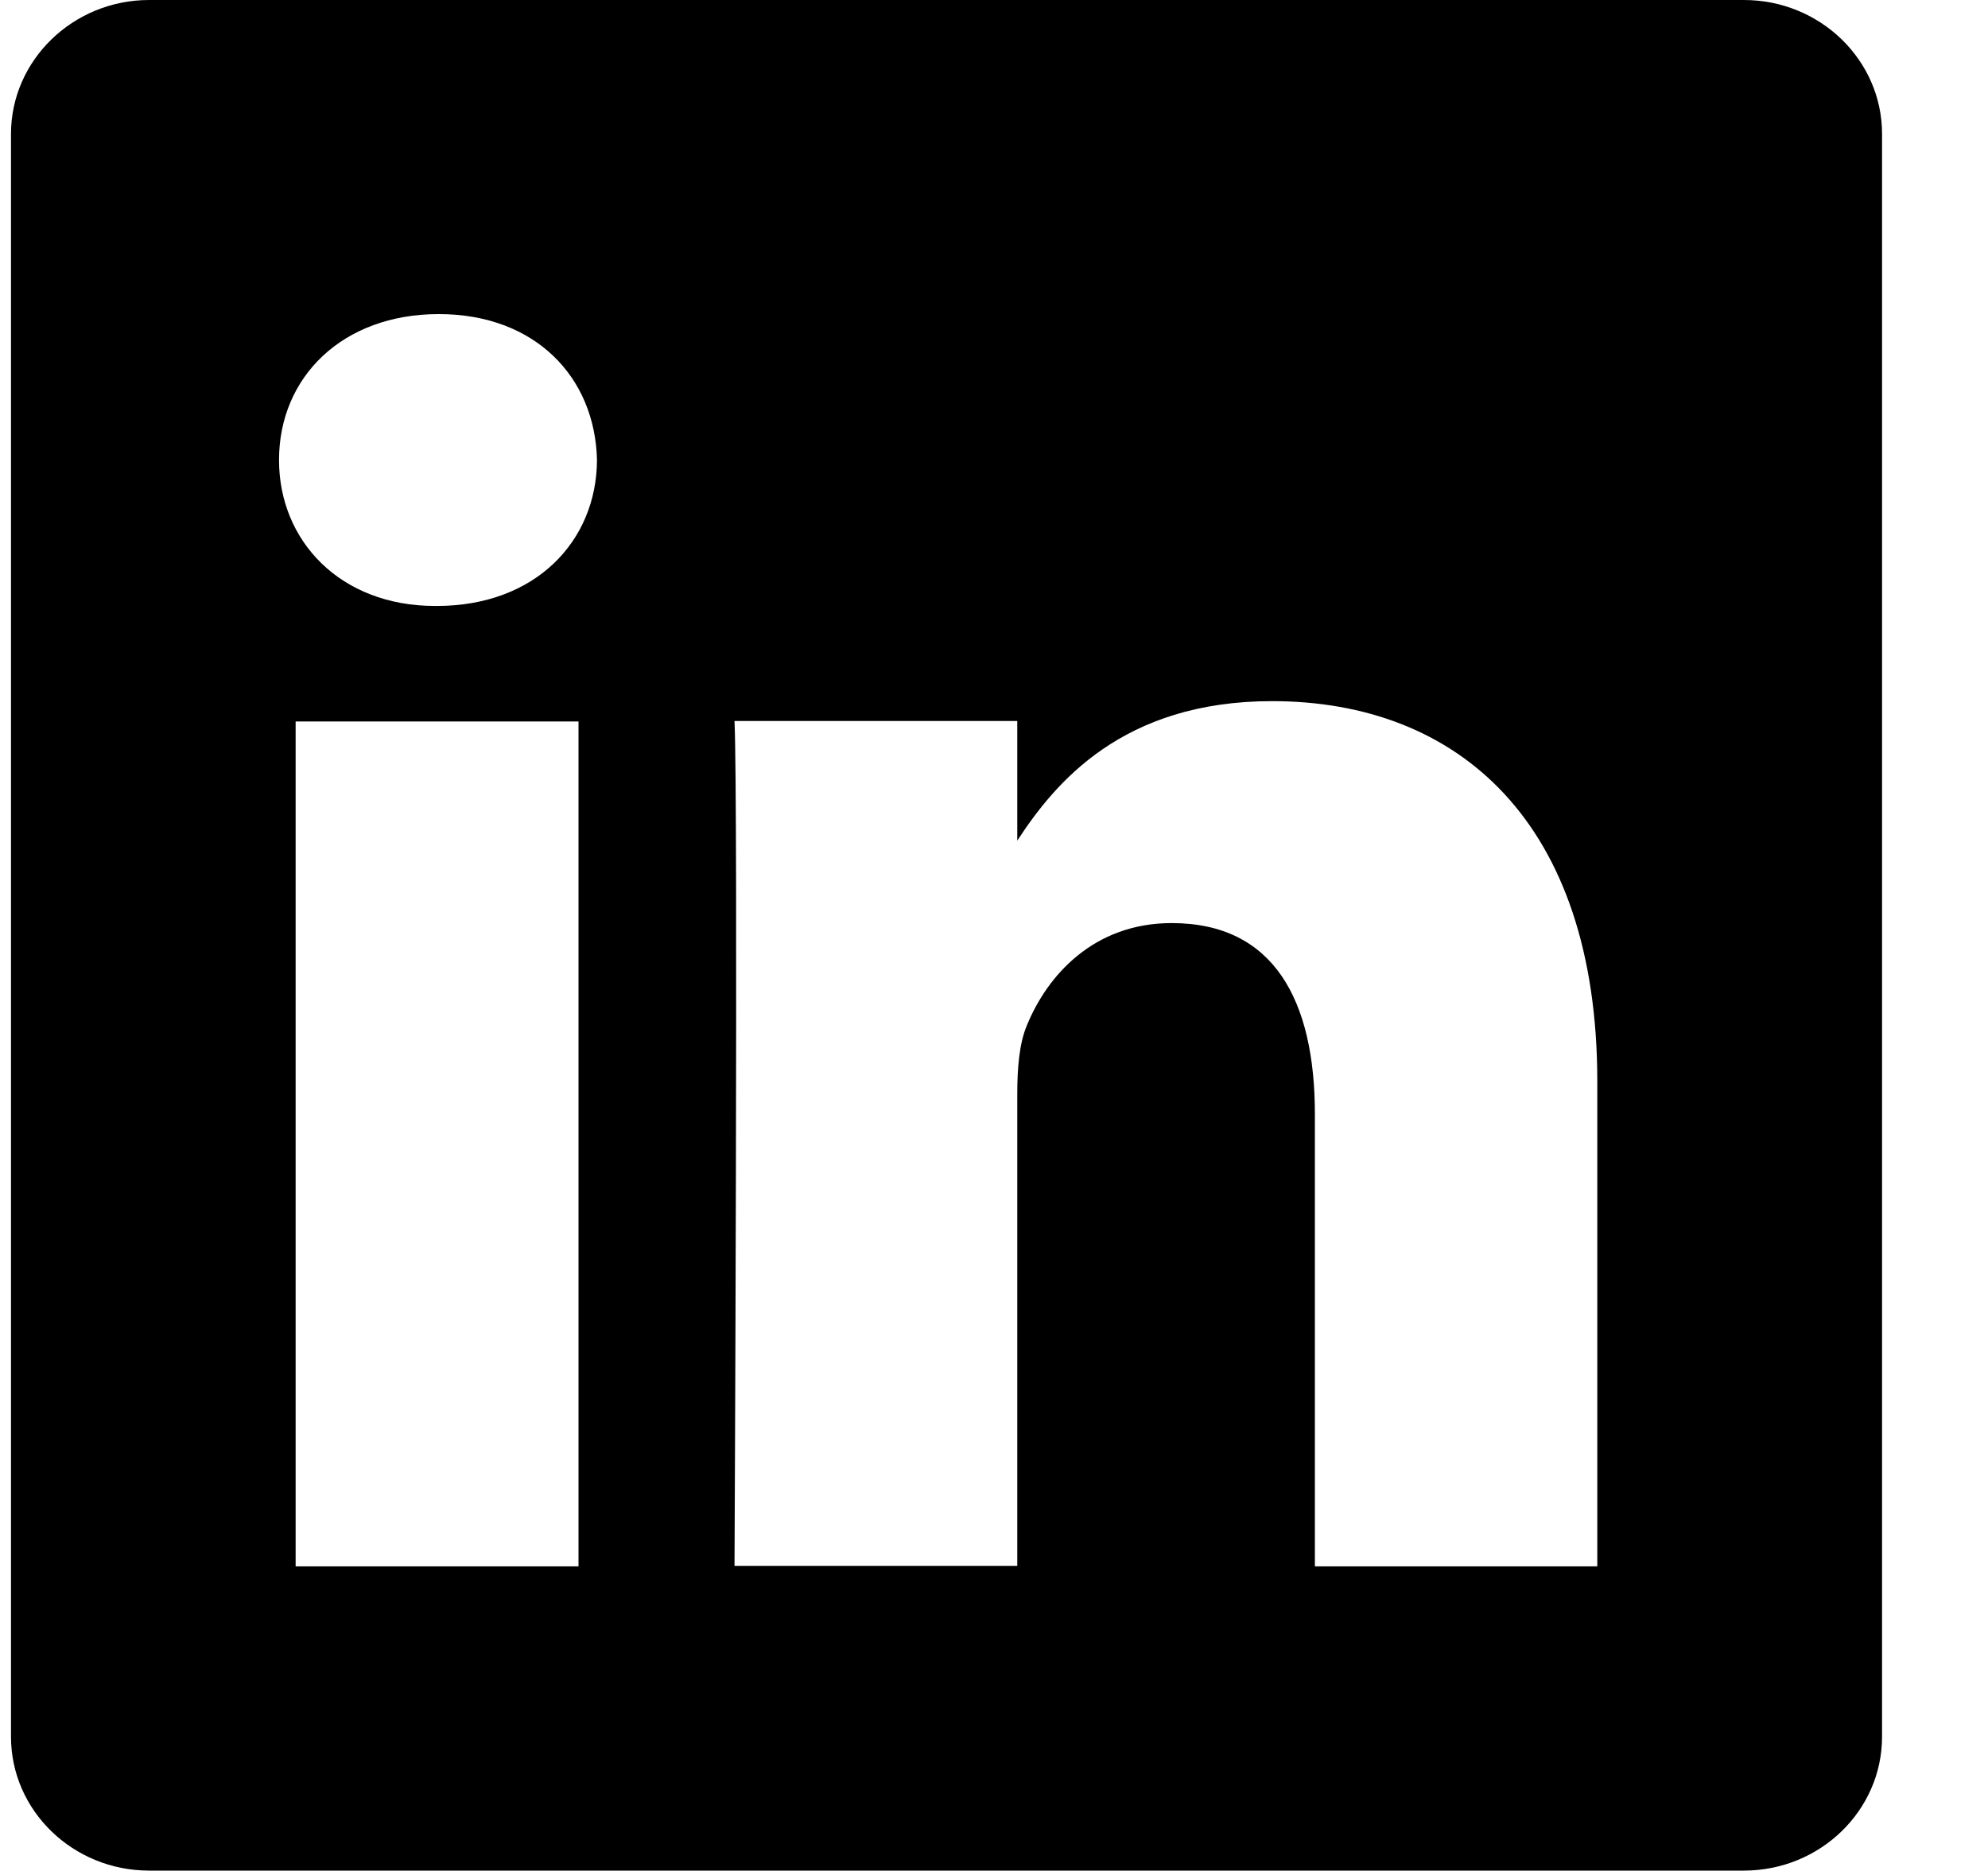 <svg width="17" height="16" viewBox="0 0 17 16" fill="none" xmlns="http://www.w3.org/2000/svg">
<path d="M14.912 0H1.275C0.625 0 0.094 0.515 0.094 1.145V14.852C0.094 15.485 0.625 15.997 1.275 15.997H14.912C15.566 15.997 16.094 15.482 16.094 14.852V1.145C16.094 0.515 15.566 0 14.912 0ZM4.944 13.395H2.528V6.17H4.947V13.395H4.944ZM3.736 5.182H3.72C2.91 5.182 2.386 4.626 2.386 3.934C2.386 3.226 2.927 2.686 3.752 2.686C4.578 2.686 5.089 3.226 5.105 3.934C5.102 4.629 4.578 5.182 3.736 5.182ZM13.659 13.395H11.244V9.528C11.244 8.556 10.894 7.894 10.02 7.894C9.353 7.894 8.955 8.341 8.78 8.772C8.715 8.926 8.699 9.142 8.699 9.357V13.391H6.281C6.281 13.391 6.313 6.845 6.281 6.166H8.699V7.189C9.02 6.697 9.596 5.996 10.878 5.996C12.468 5.996 13.659 7.029 13.659 9.248V13.395Z" fill="black"/>
</svg>
